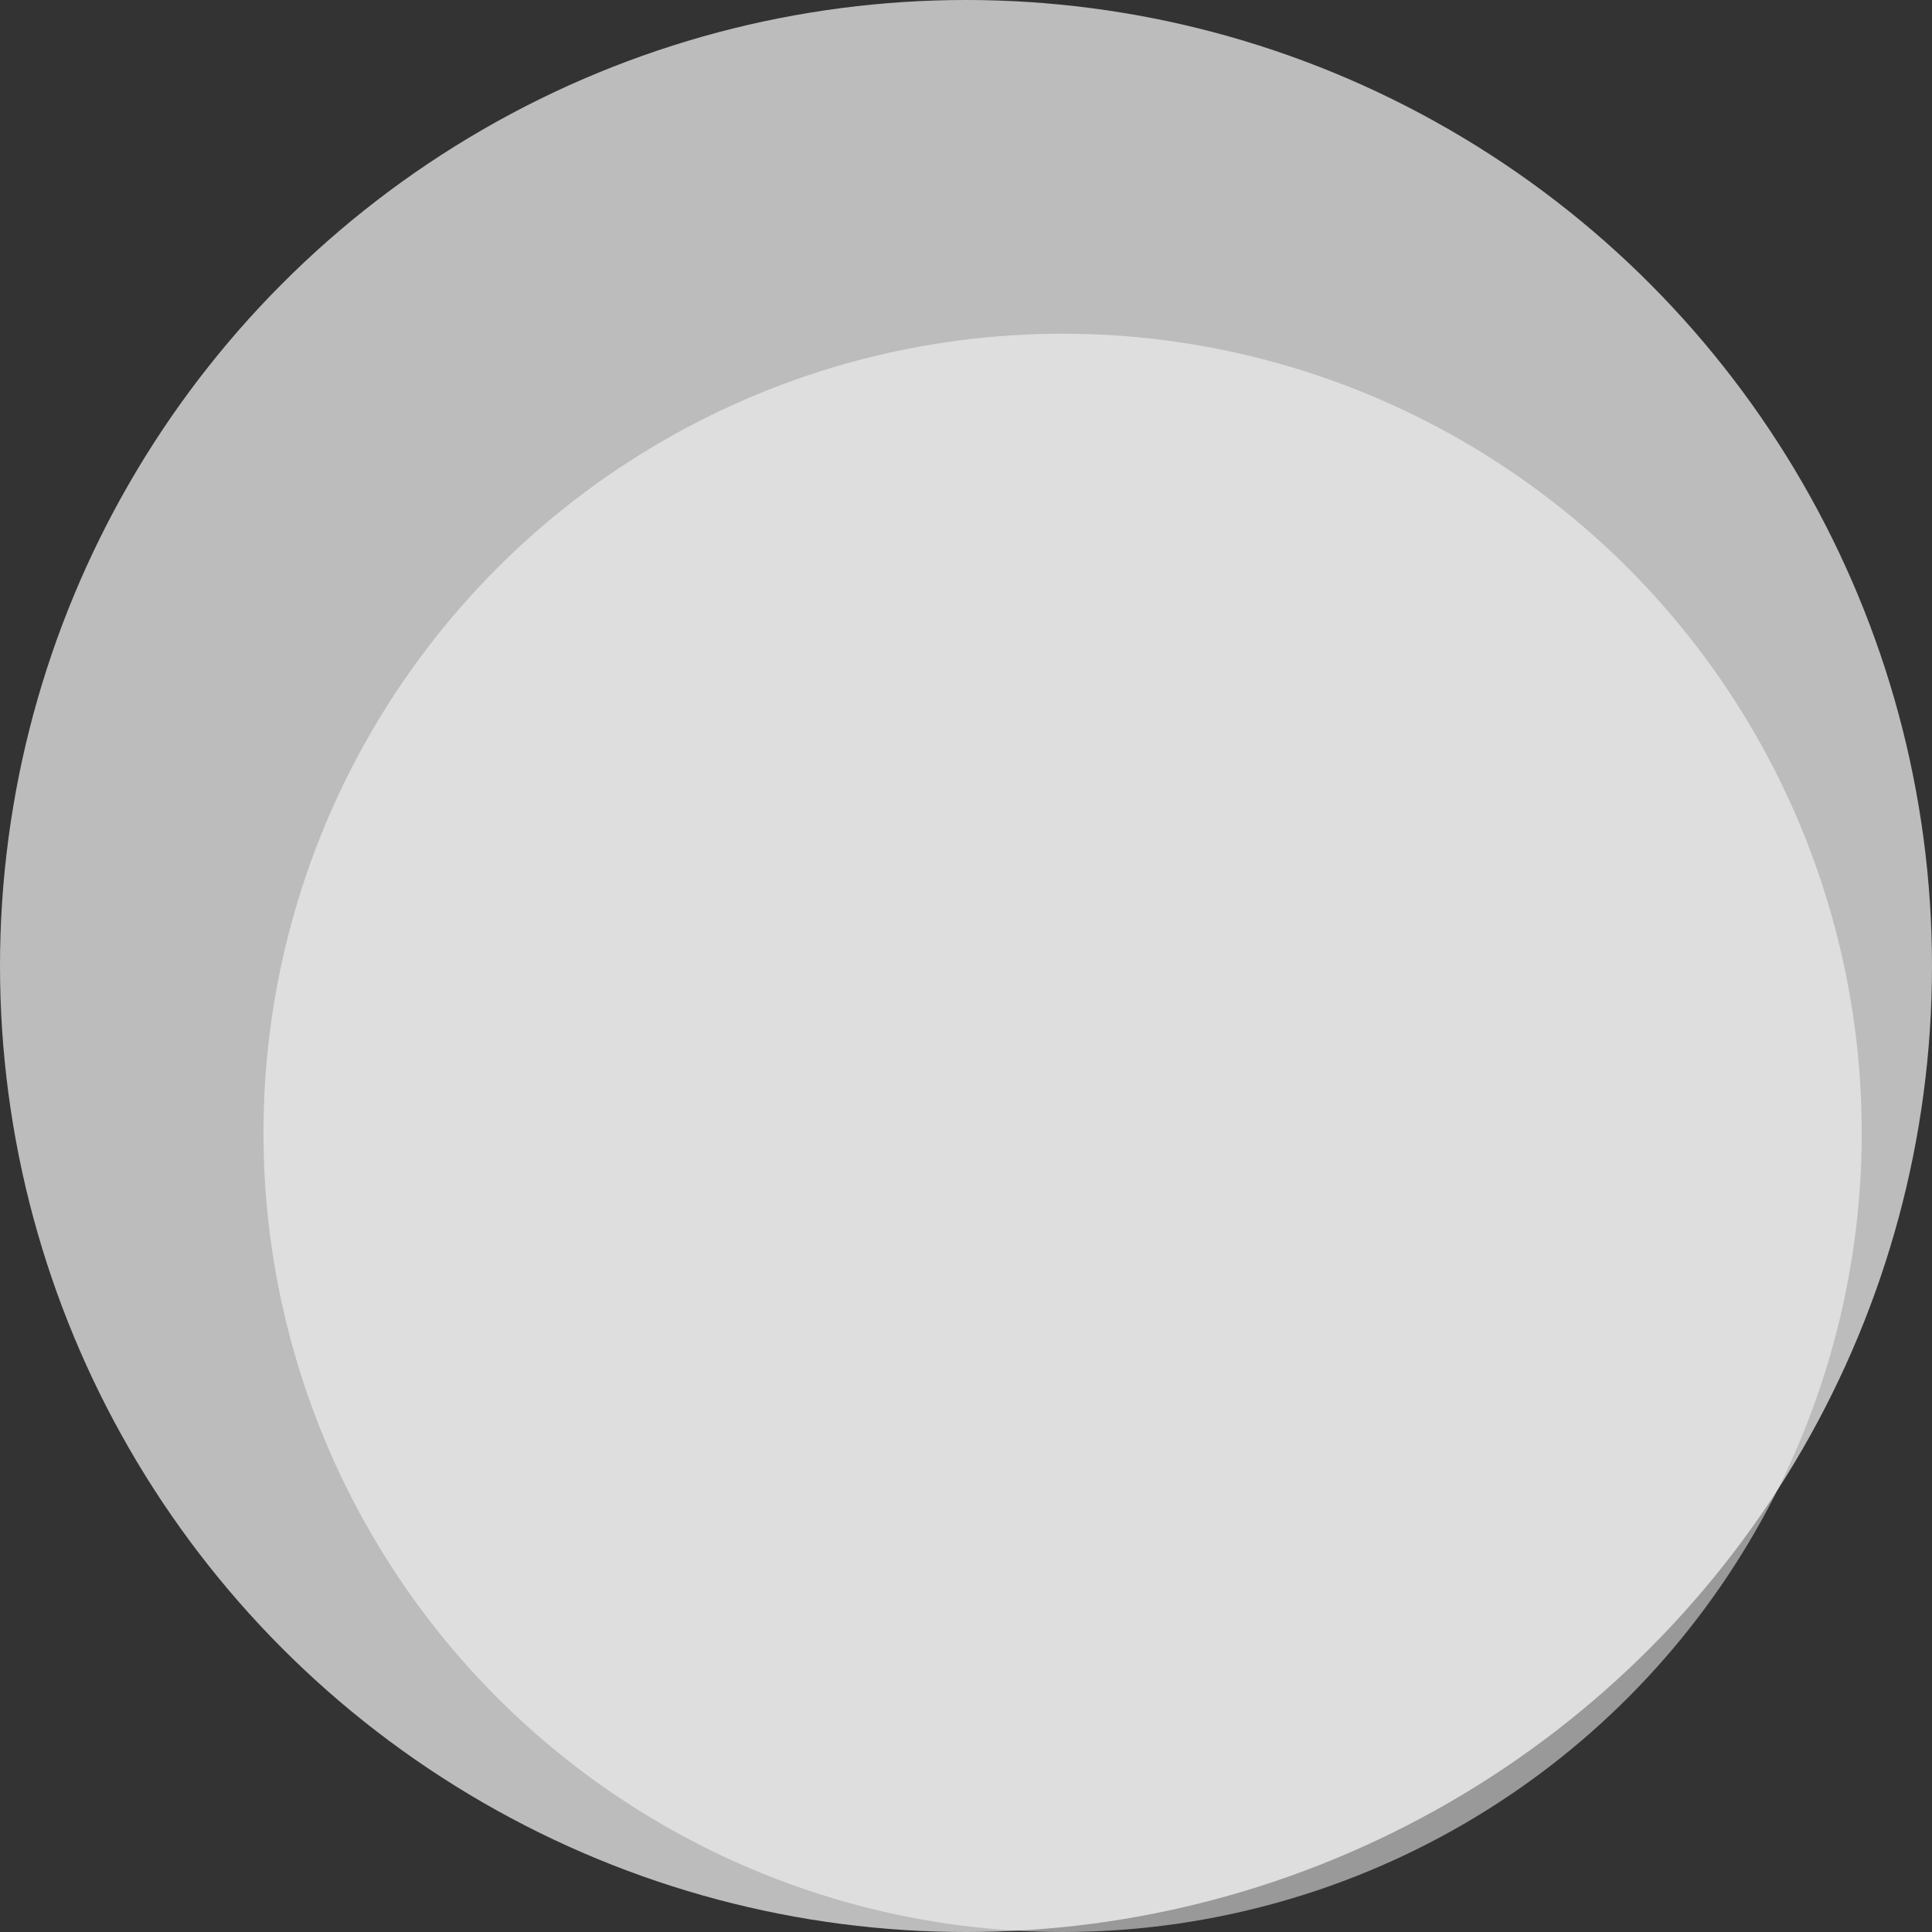 <svg xmlns="http://www.w3.org/2000/svg" width="770" height="770" viewBox="0 0 770 770">
  <rect x="0" y="0" width="770" height="770" fill="#333333" stroke="none"/>
  <defs>
    <style>
      .cls-1 {
        fill: #f7f7f7;
        opacity: 0.7;
      }

      .cls-2 {
        fill: #fff;
        opacity: 0.5;
      }
    </style>
  </defs>
  <circle class="cls-1" cx="385" cy="385" r="385"/>
  <circle id="Ellipse_2_copy" data-name="Ellipse 2 copy" class="cls-2" cx="423.5" cy="451.5" r="318.5"/>
</svg>

